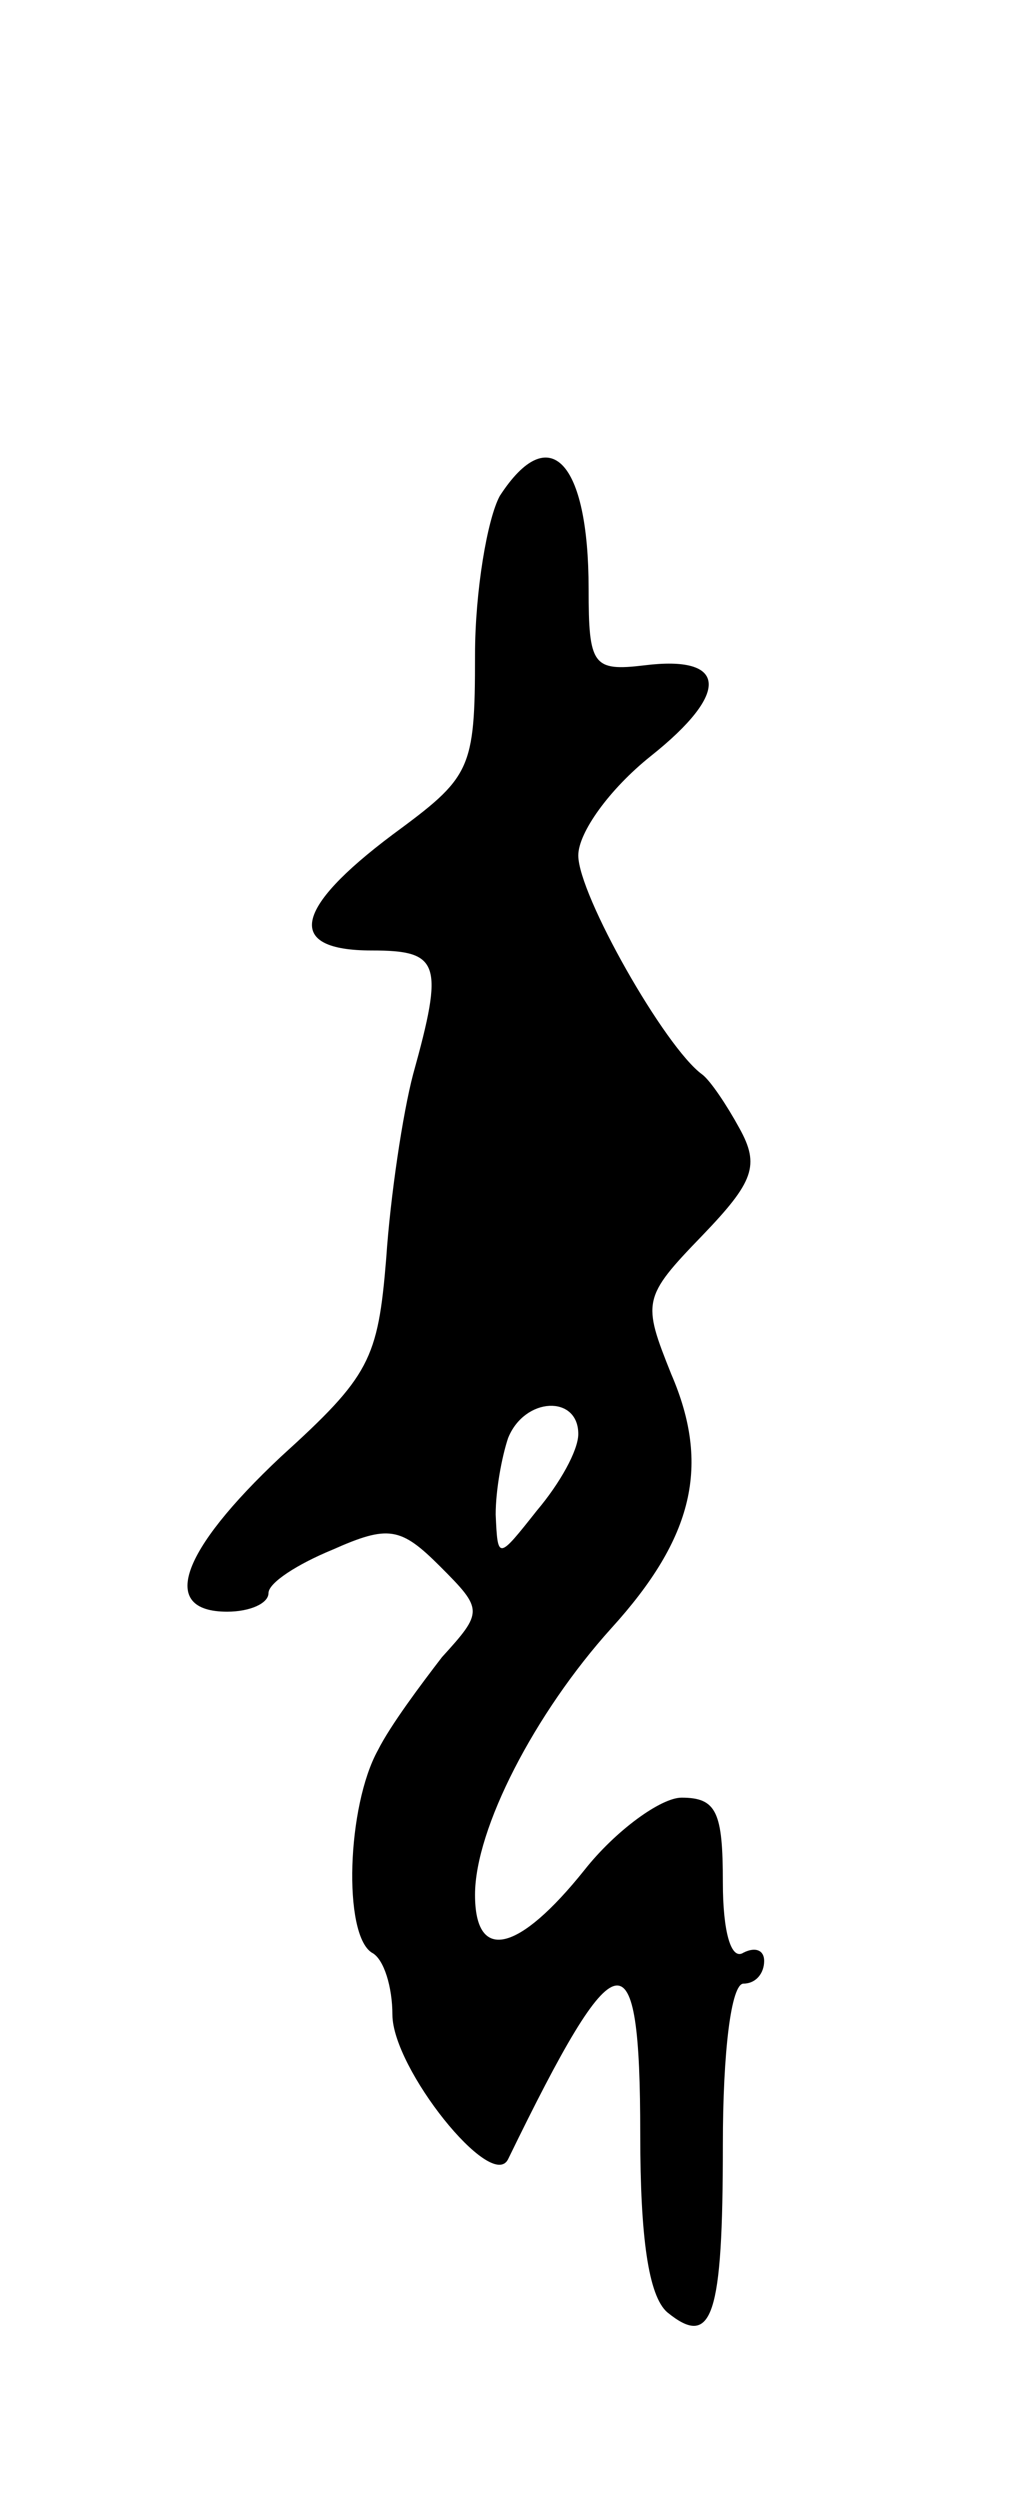 <svg version="1.0" xmlns="http://www.w3.org/2000/svg"
 width="49pt" height="121pt" viewBox="0 0 49 121"
 preserveAspectRatio="xMidYMid meet">
<g transform="translate(0,121) scale(0.1,-0.1)"
fill="#000000" stroke="none">
<path d="M242 970 c-6 -11 -12 -46 -12 -77 0 -56 -2 -59 -40 -87 -48 -36 -52
-56 -10 -56 33 0 35 -6 20 -60 -5 -19 -11 -59 -13 -89 -4 -49 -8 -57 -51 -96
-49 -46 -59 -75 -26 -75 11 0 20 4 20 9 0 5 14 14 31 21 27 12 33 11 52 -8 21
-21 21 -22 1 -44 -10 -13 -25 -33 -31 -45 -15 -27 -17 -89 -3 -98 6 -3 10 -17
10 -30 0 -26 48 -86 56 -70 53 109 64 111 64 12 0 -50 4 -78 13 -86 22 -18 27
-2 27 81 0 45 4 78 10 78 6 0 10 5 10 11 0 5 -4 7 -10 4 -6 -4 -10 10 -10 34
0 34 -3 41 -20 41 -10 0 -32 -16 -47 -35 -32 -40 -53 -45 -53 -12 0 32 29 88
66 129 40 44 48 79 29 123 -14 35 -14 37 15 67 25 26 28 34 18 52 -6 11 -14
23 -18 26 -18 13 -60 87 -60 106 0 11 15 32 35 48 39 31 37 49 -3 44 -25 -3
-27 0 -27 37 0 62 -19 82 -43 45z m38 -454 c0 -8 -9 -24 -20 -37 -19 -24 -19
-24 -20 -2 0 12 3 28 6 37 8 20 34 21 34 2z"/>
</g>
</svg>
